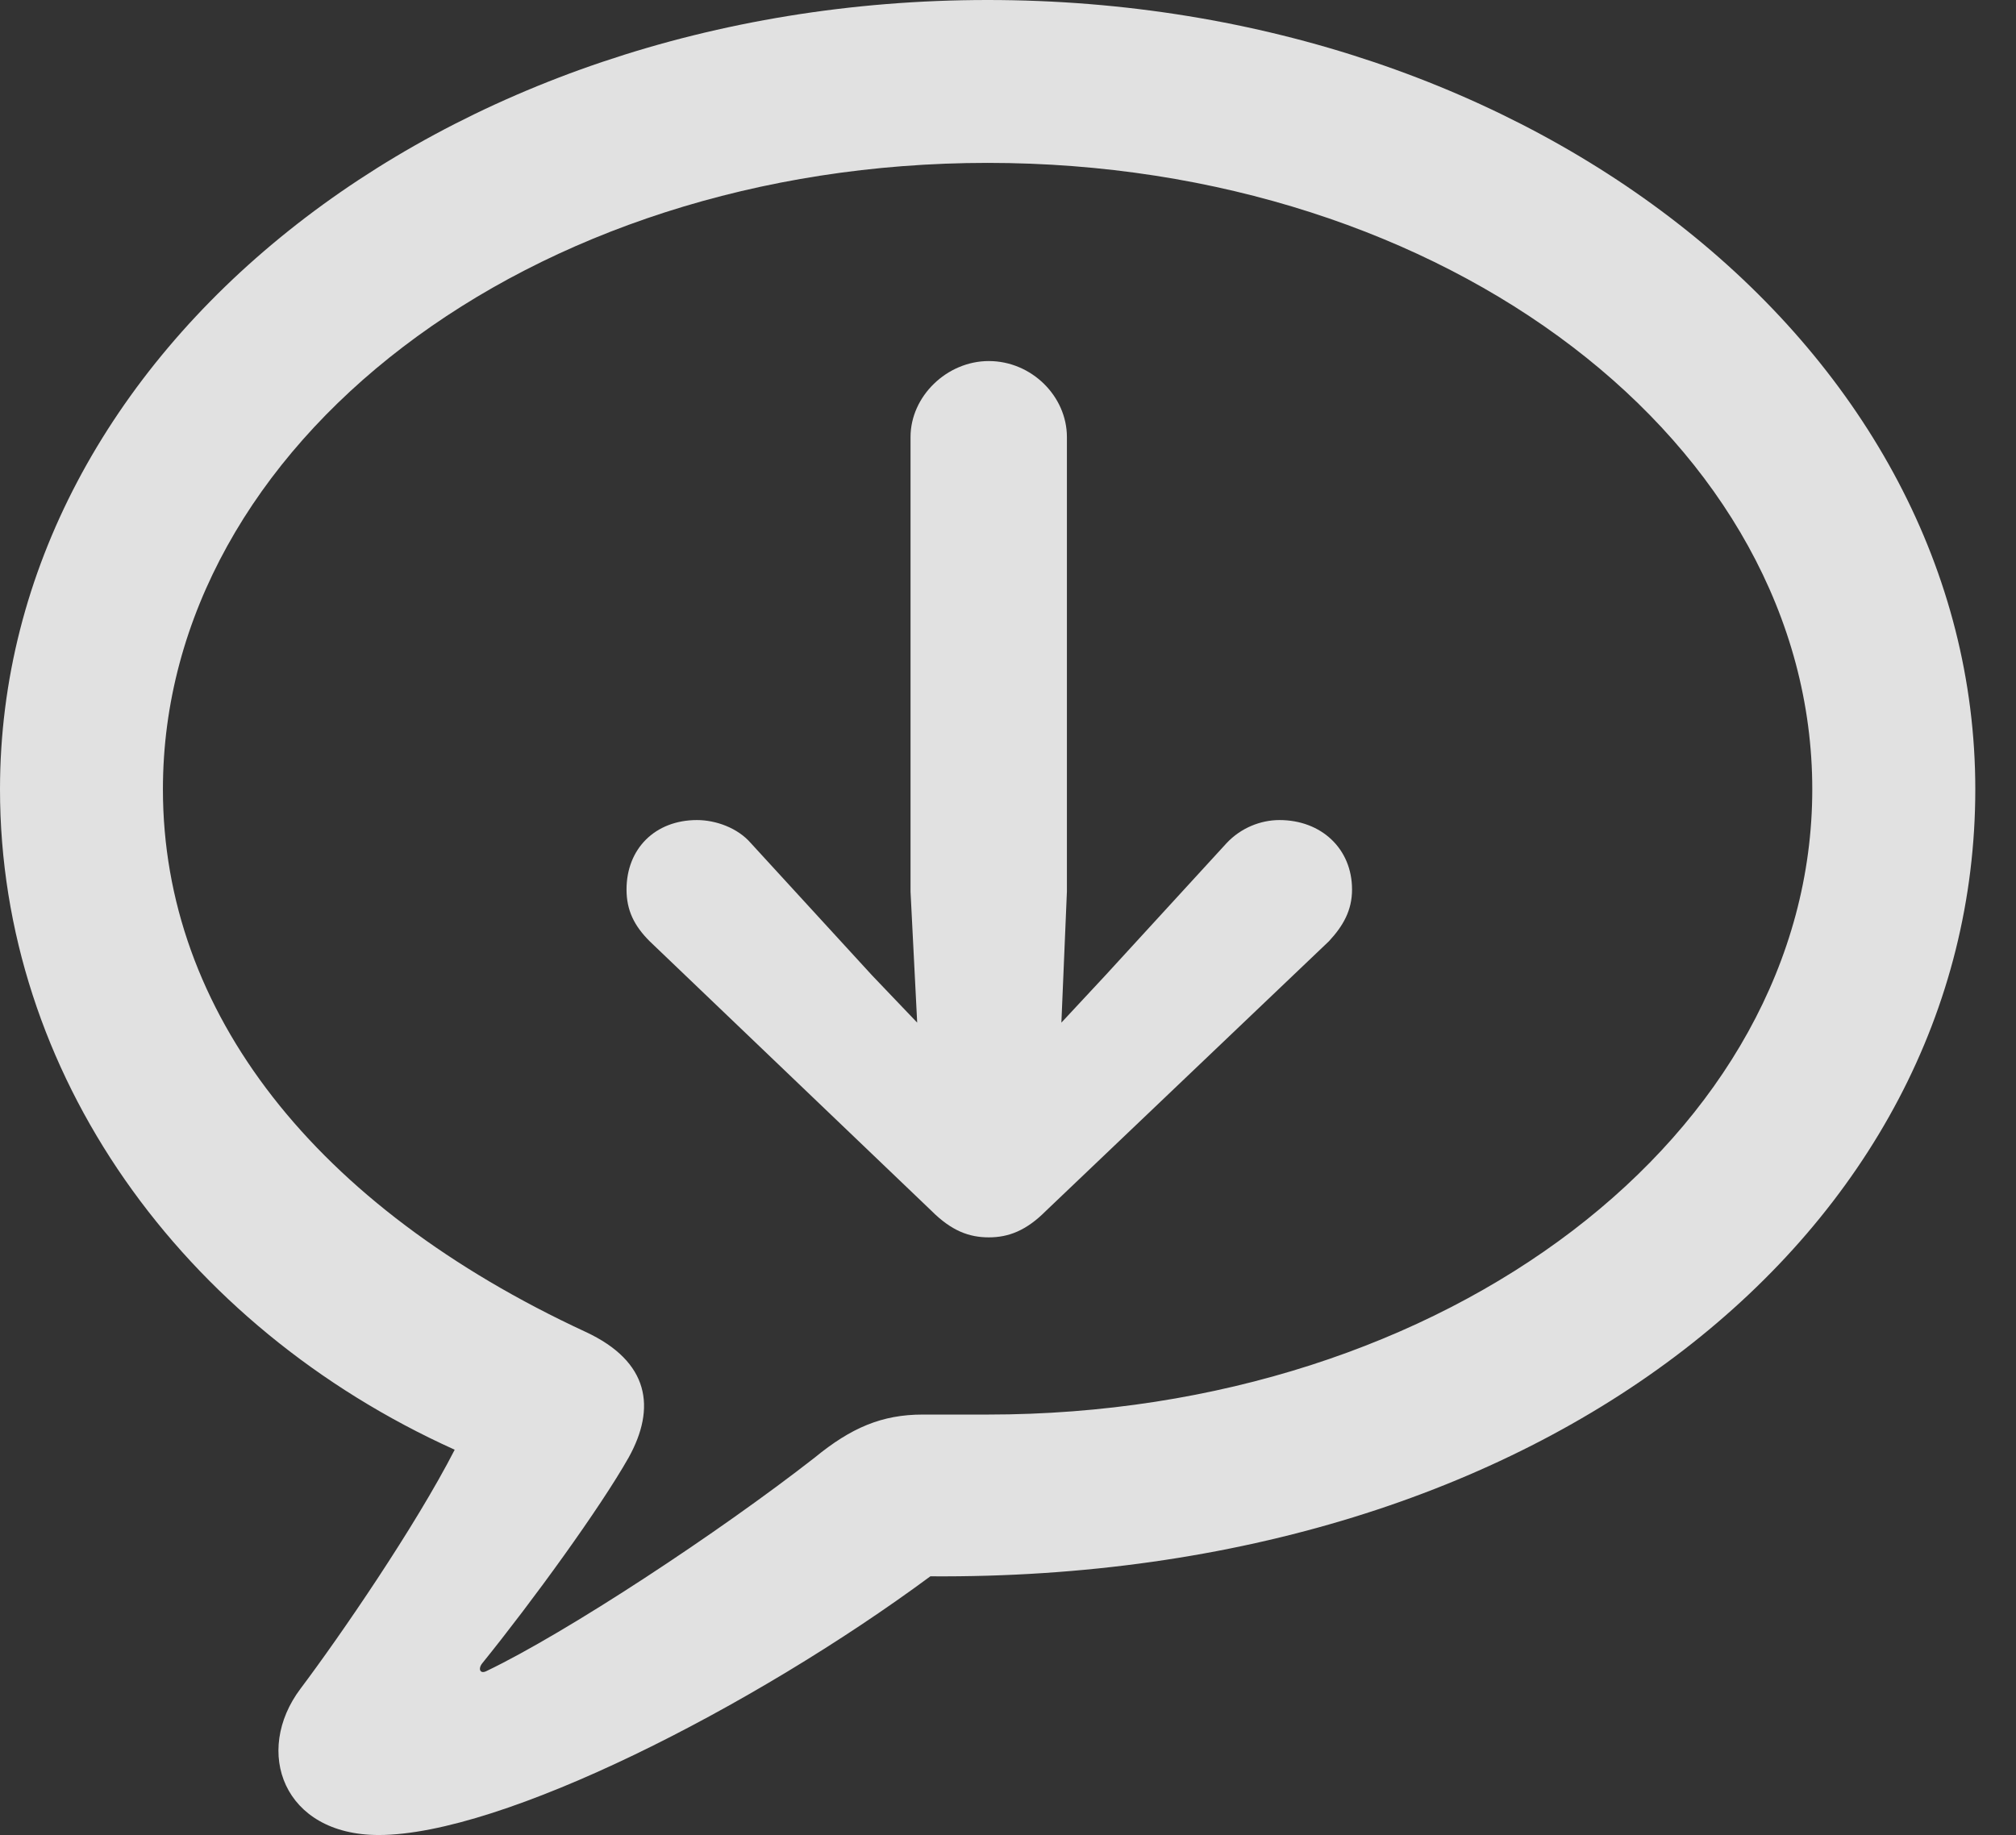 <?xml version="1.0" encoding="UTF-8"?>
<!--Generator: Apple Native CoreSVG 326-->
<!DOCTYPE svg
PUBLIC "-//W3C//DTD SVG 1.1//EN"
       "http://www.w3.org/Graphics/SVG/1.1/DTD/svg11.dtd">
<svg version="1.1" xmlns="http://www.w3.org/2000/svg" xmlns:xlink="http://www.w3.org/1999/xlink" viewBox="0 0 17.881 16.279">
 <rect x="0" y="0" width="17.881" height="16.279" fill="#333333" stroke="none"/>
 <g>
  <rect height="16.279" opacity="0" width="17.881" x="0" y="0"/>
  <path d="M3.359 16.279C4.453 16.279 6.68 15.146 8.252 13.984C13.711 14.023 17.52 10.918 17.52 7.002C17.52 3.125 13.623 0 8.76 0C3.906 0 0 3.125 0 7.002C0 9.521 1.611 11.768 4.033 12.861C3.682 13.545 3.018 14.512 2.666 14.98C2.246 15.537 2.51 16.279 3.359 16.279ZM4.316 14.824C4.258 14.854 4.238 14.805 4.277 14.756C4.727 14.199 5.322 13.379 5.576 12.93C5.82 12.49 5.762 12.08 5.195 11.816C2.793 10.703 1.445 8.975 1.445 7.002C1.445 3.945 4.688 1.445 8.76 1.445C12.842 1.445 16.074 3.945 16.074 7.002C16.074 10.049 12.842 12.549 8.76 12.549C8.662 12.549 8.467 12.549 8.184 12.549C7.822 12.549 7.549 12.666 7.227 12.93C6.377 13.594 5.029 14.482 4.316 14.824Z" fill="white" fill-opacity="0.85"/>
  <path d="M8.77 10.977C8.945 10.977 9.102 10.918 9.277 10.742L11.787 8.35C11.914 8.213 11.992 8.076 11.992 7.891C11.992 7.529 11.719 7.275 11.348 7.275C11.182 7.275 11.006 7.344 10.879 7.48L9.805 8.652L9.414 9.072L9.463 7.91L9.463 3.877C9.463 3.516 9.15 3.203 8.77 3.203C8.398 3.203 8.076 3.516 8.076 3.877L8.076 7.91L8.135 9.072L7.734 8.652L6.66 7.48C6.543 7.344 6.348 7.275 6.182 7.275C5.811 7.275 5.557 7.529 5.557 7.891C5.557 8.076 5.625 8.213 5.762 8.35L8.262 10.742C8.438 10.918 8.594 10.977 8.77 10.977Z" fill="white" fill-opacity="0.85"/>
 </g>
</svg>
